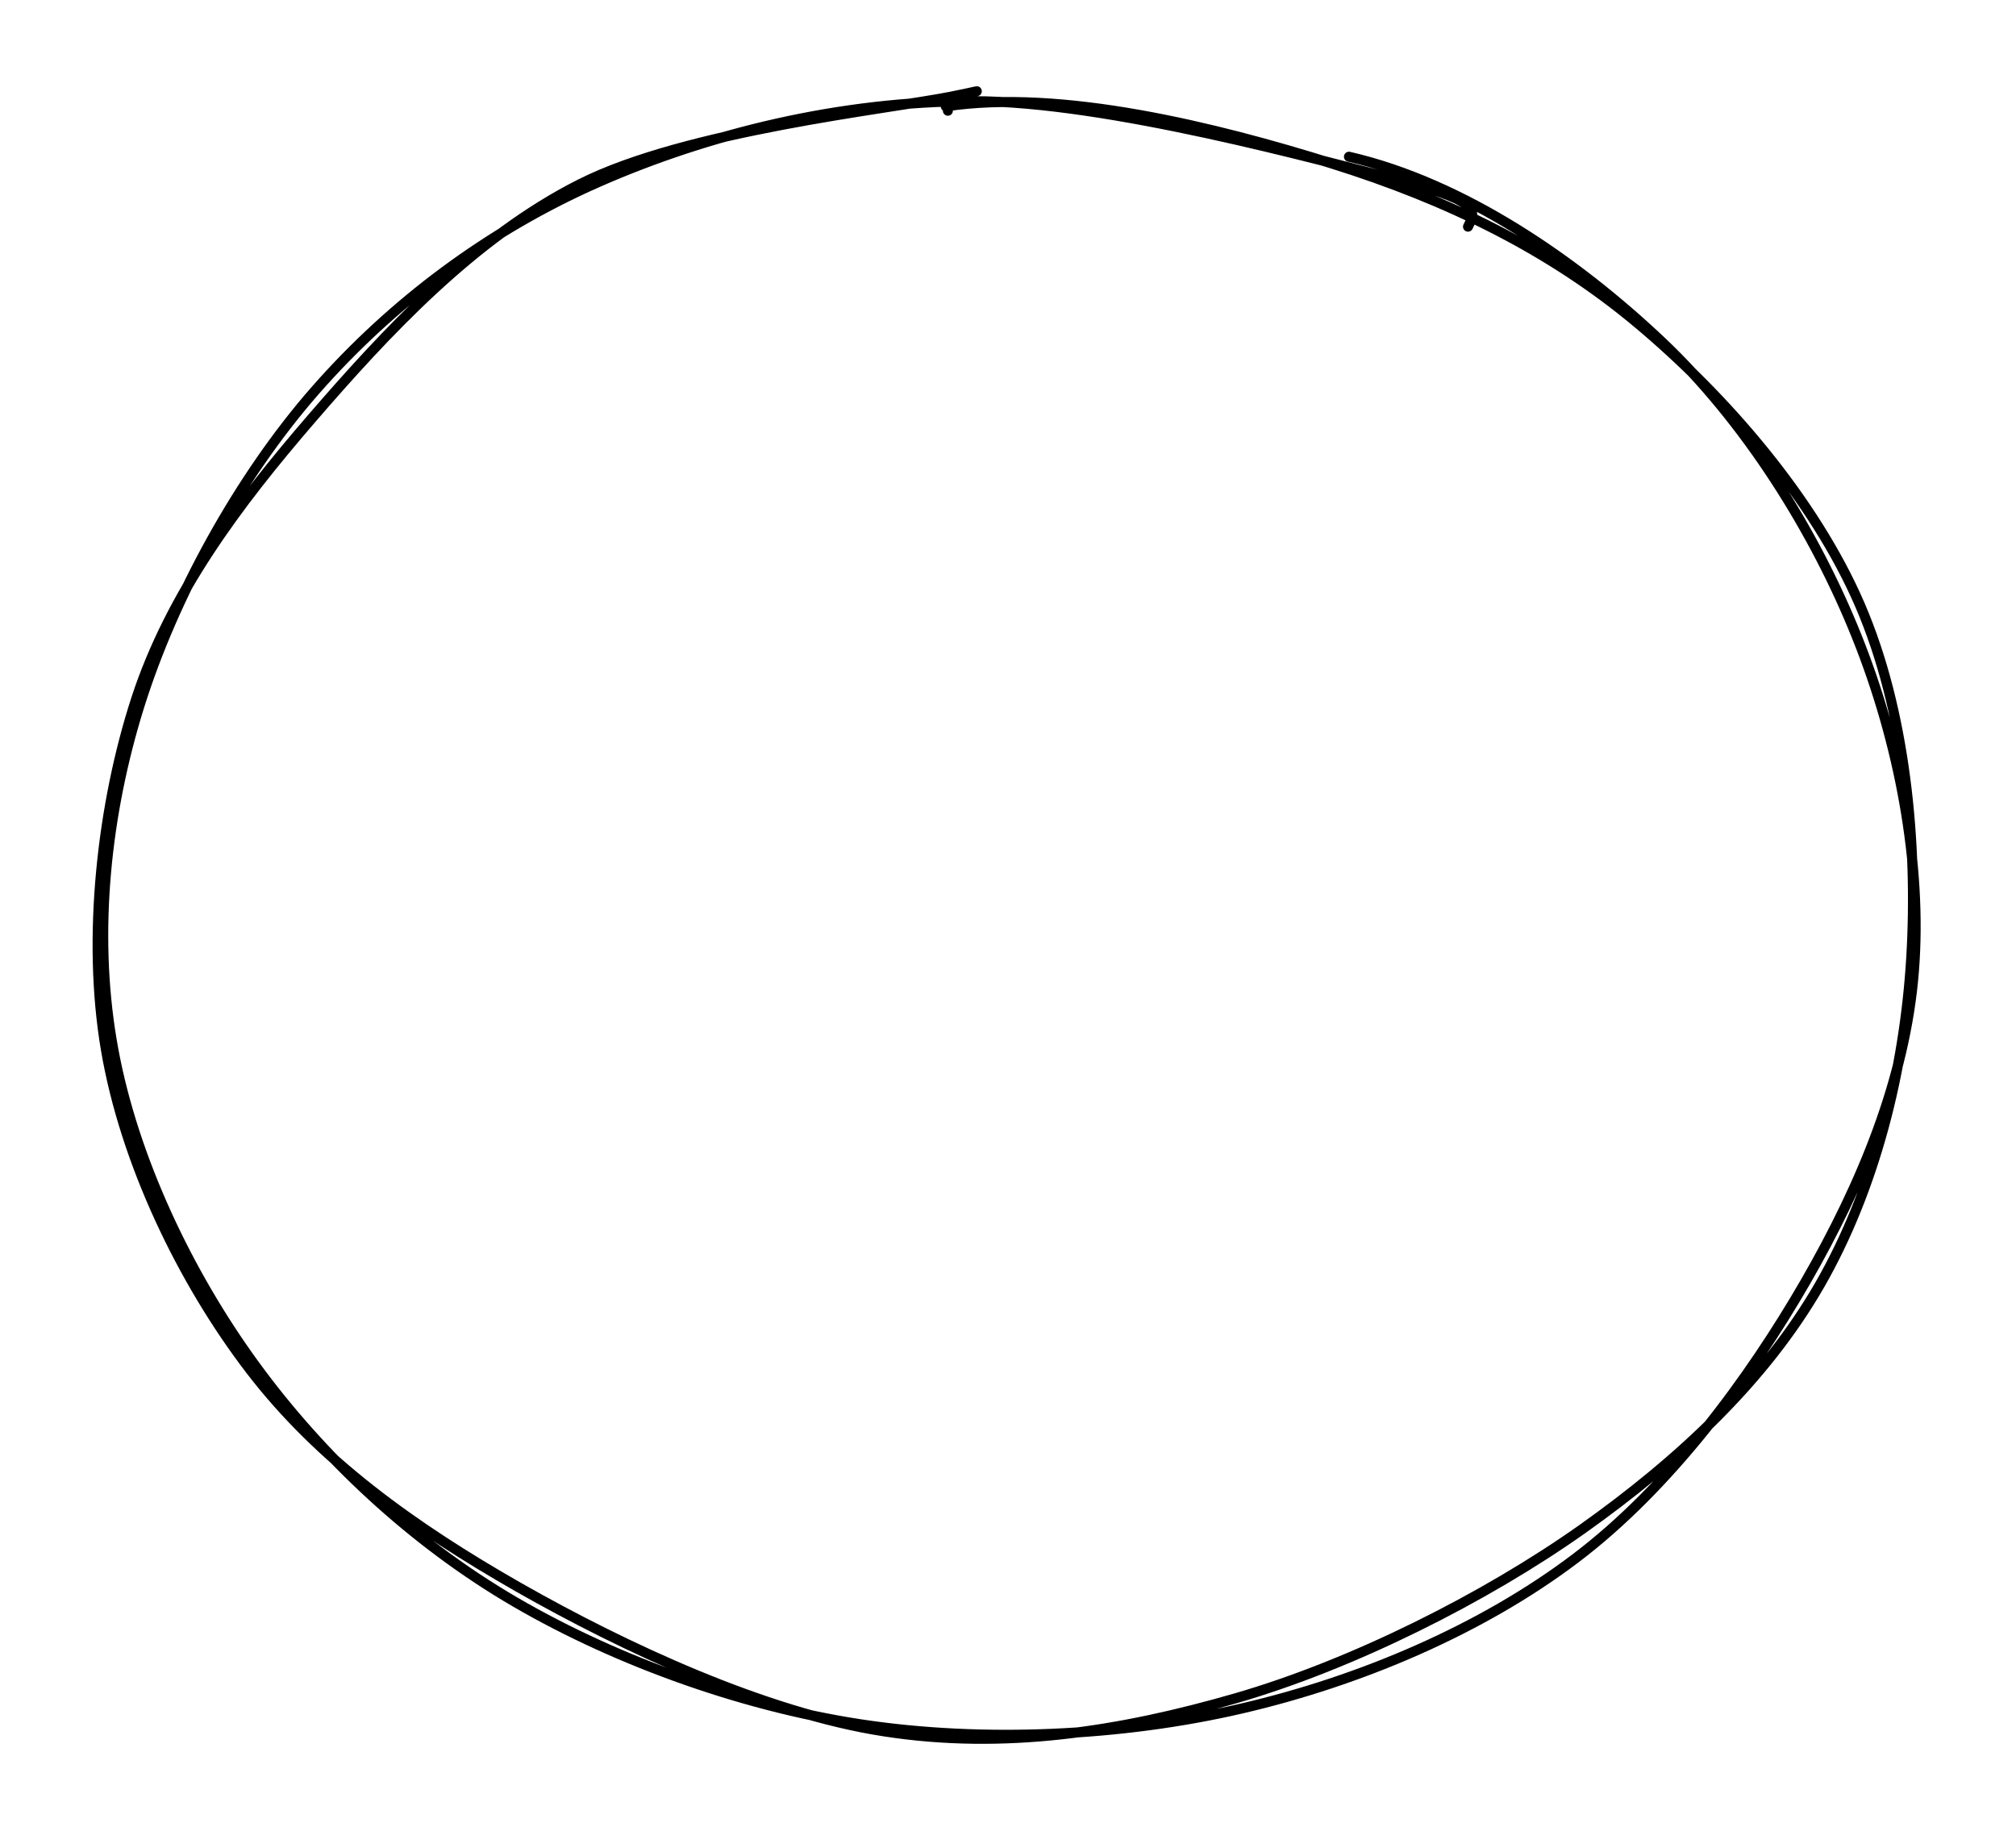 <svg version="1.1" xmlns="http://www.w3.org/2000/svg" viewBox="0 0 201.159 182.352" width="201.159" height="182.352">
  <!-- svg-source:excalidraw -->
  <!-- payload-type:application/vnd.excalidraw+json --><!-- payload-version:2 --><!-- payload-start -->eyJ2ZXJzaW9uIjoiMSIsImVuY29kaW5nIjoiYnN0cmluZyIsImNvbXByZXNzZWQiOnRydWUsImVuY29kZWQiOiJ4nGVSwY7bIFx1MDAxML3vV1jea+U1XHUwMDE4MN7jtj1UlfaSSnuoemBtYiNcdTAwMTNgXHUwMDAxb5JG+fdcdTAwMDJpTTbFkqV5783MY5jTXVGU/mh4+ViU/NAzKVx1MDAwNsv25aeIv3PrhFaBgil2erF9Uk7eXHUwMDFi9/jwwIypRuFftZ6rXu8uaVxc8lx1MDAxZFfeXHUwMDA14c9cdTAwMTBcdTAwMTfFKf2vXHUwMDFiSSmM40meiNxcdKFb8Fmr1Fx1MDAxNFx1MDAxMIxcdTAwMWHcXHUwMDAw0K1cbuG+hGaeXHUwMDBmgd4y6XhmXCJUbmv69vZMeHfEO/T98GR+oJcud91cbik3/igvV2L9tNgrT85bPfNcdTAwMTcx+Cl2v8HXPKfDyHKW1cs4Ke7ch1x1MDAxY21YL/wxYnW9okyNqUZGXHUwMDBlIVwilFSwJlx1MDAwNLeo7lxioStcdTAwMTnTYd1UXHUwMDE0QFxmXHUwMDAwQoFcdTAwMDb0xtZnLbWNtu7rdLKxV9bPY3CnhlXjLVPOMFx1MDAxYlx1MDAxZSvr9v8uTEFcdTAwMDUwpaBBLcFcdTAwMDTiVTFxMU4+vVxirFx1MDAxYVxmXHUwMDExIF1cdTAwMDdcdTAwMDFts8Tx9Cagg01cdTAwMDcxRXlcdTAwMTLRgvk2pOX4dTvTiVnzd3ali8GV/ej869Vm5eTFXGbsslx1MDAwM4C0mLRccmpI+FZeXG41XHUwMDA3Ui1SZkz3c16bhJ7DP1x1MDAxNS3DVm98KFx1MDAxOejL6lx1MDAwNtdi2Ijf/EOZ8l3w/dP/Y73fplNcdTAwMDbROdVcdTAwMGJ7xqPn0/nu/Fx1MDAwN/BcdONCIn0=<!-- payload-end -->
  <defs>
    <style>
      @font-face {
        font-family: "Virgil";
        src: url("https://unpkg.com/@excalidraw/excalidraw@0.13.0/dist/excalidraw-assets/Virgil.woff2");
      }
      @font-face {
        font-family: "Cascadia";
        src: url("https://unpkg.com/@excalidraw/excalidraw@0.13.0/dist/excalidraw-assets/Cascadia.woff2");
      }
    </style>
  </defs>
  <rect x="0" y="0" width="201.159" height="182.352" fill="#ffffff"/><g stroke-linecap="round" transform="translate(10 10) rotate(0 90.579 81.176)"><path d="M124.6 5.64 C136.08 8.28, 147.29 16.06, 155.74 24.04 C164.18 32.01, 171.06 43.01, 175.26 53.5 C179.47 63.98, 181.83 76.21, 180.97 86.95 C180.12 97.68, 175.78 108.15, 170.16 117.91 C164.53 127.67, 156.6 138.41, 147.22 145.51 C137.84 152.61, 125.77 157.75, 113.88 160.51 C101.99 163.27, 88.11 163.94, 75.87 162.08 C63.64 160.21, 50.65 155.44, 40.46 149.32 C30.28 143.19, 21.31 134.56, 14.76 125.31 C8.2 116.05, 2.94 104.59, 1.14 93.78 C-0.67 82.96, 0.53 71.22, 3.92 60.41 C7.31 49.61, 13.84 37.65, 21.47 28.95 C29.11 20.24, 38.77 12.98, 49.71 8.17 C60.65 3.36, 73.73 0.11, 87.1 0.1 C100.46 0.08, 121.68 5.99, 129.92 8.08 C138.15 10.17, 137.12 11.27, 136.48 12.62 M84.37 0.62 C95.91 -1.14, 111.4 2.72, 122.9 6.32 C134.41 9.92, 144.61 14.89, 153.39 22.24 C162.17 29.58, 171.04 39.83, 175.59 50.38 C180.14 60.93, 181.38 74.21, 180.71 85.51 C180.04 96.82, 177.05 108.71, 171.58 118.22 C166.11 127.74, 157.57 135.73, 147.87 142.61 C138.16 149.48, 124.95 156.11, 113.35 159.47 C101.74 162.83, 90.17 164.64, 78.24 162.79 C66.3 160.95, 52.29 154.41, 41.75 148.41 C31.22 142.4, 21.88 135.7, 15.02 126.76 C8.16 117.82, 2.47 105.93, 0.57 94.76 C-1.33 83.59, 0.18 70.25, 3.59 59.75 C7.01 49.26, 13.69 40.36, 21.07 31.8 C28.46 23.24, 37.26 13.73, 47.89 8.37 C58.52 3.01, 78.75 0.87, 84.87 -0.35 C90.98 -1.57, 84.36 -0.59, 84.58 1.05" stroke="#000000" stroke-width="1" fill="none"/></g></svg>
